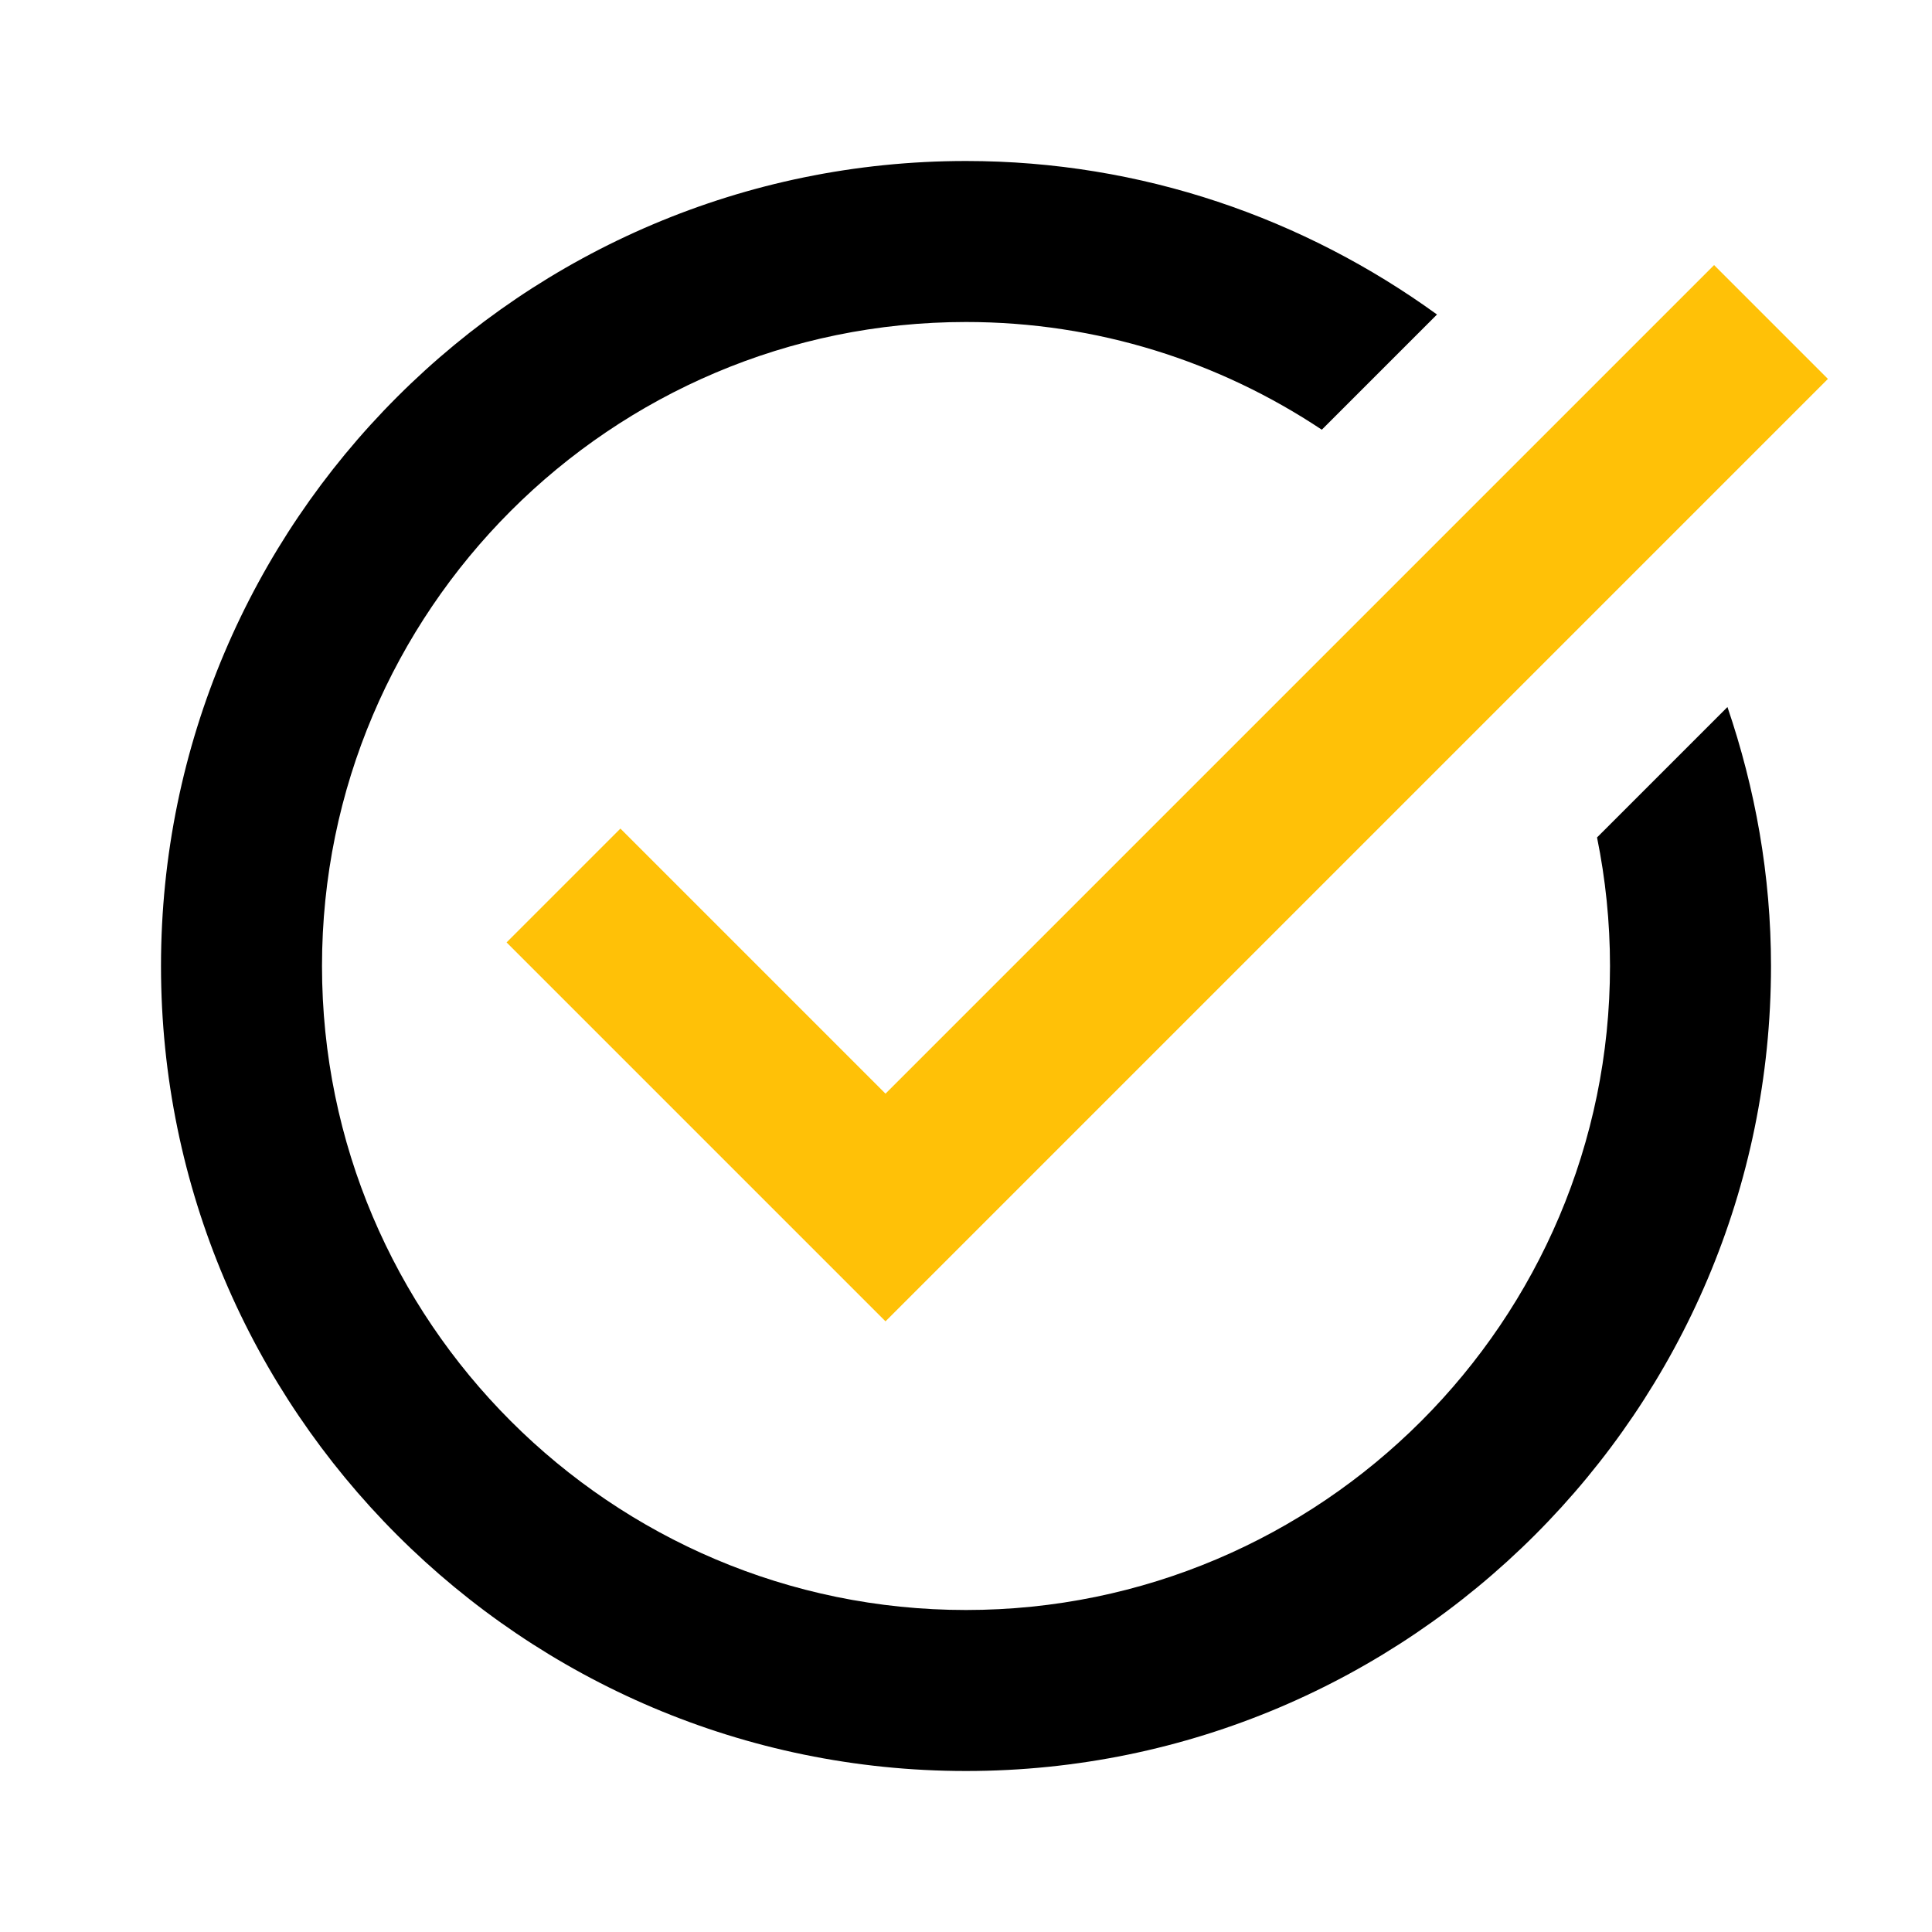<svg xmlns="http://www.w3.org/2000/svg" xmlns:xlink="http://www.w3.org/1999/xlink" viewBox="0 0 24 24" width="24px" height="24px"><g><path d="M19.839,10.403C19.944,10.919,20,11.453,20,12c0,4.411-3.589,8-8,8s-8-3.589-8-8s3.589-8,8-8c1.633,0,3.152,0.494,4.42,1.338l1.431-1.431C16.203,2.713,14.185,2,12,2C6.486,2,2,6.486,2,12s4.486,10,10,10s10-4.486,10-10c0-1.126-0.196-2.206-0.541-3.217L19.839,10.403z"/><polyline style="fill:none;stroke:#ffc107;stroke-width:2;stroke-miterlimit:10;" points="22,4 11,15 7,11 "/></g></svg>